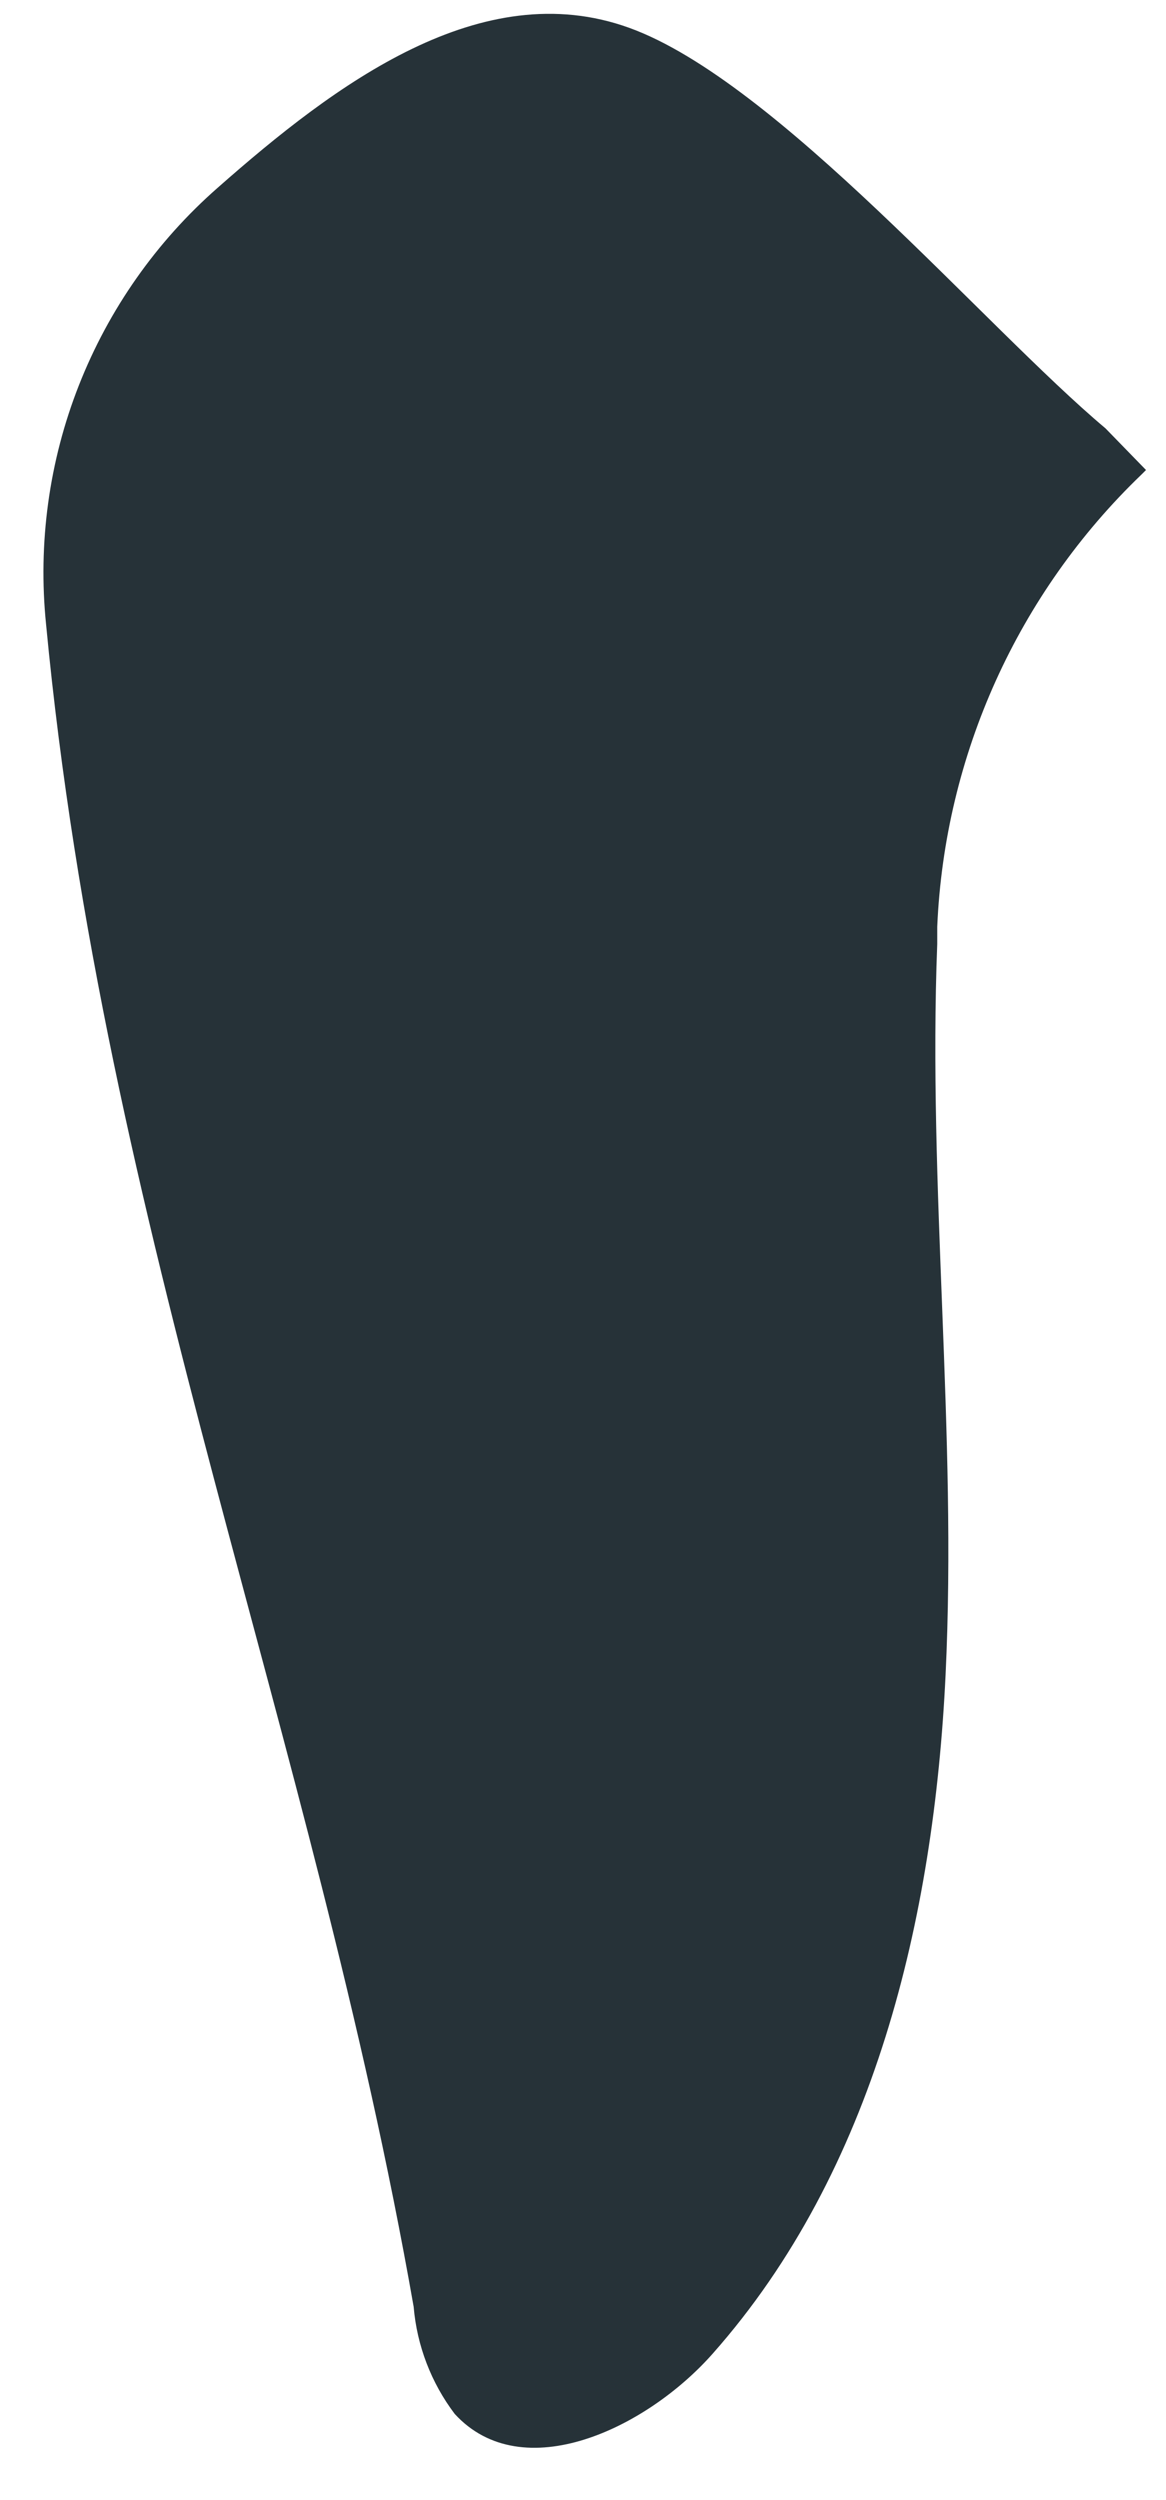 <?xml version="1.0" encoding="UTF-8" standalone="no"?><svg width='21' height='45' viewBox='0 0 21 45' fill='none' xmlns='http://www.w3.org/2000/svg'>
<path d='M20.64 8.46L20.56 8.54C18.331 10.679 17.013 13.594 16.88 16.68C16.88 16.79 16.88 16.9 16.88 16.99C16.71 21.38 17.24 25.77 17.03 30.15C16.82 34.53 15.75 39.07 12.84 42.36C11.65 43.71 9.41 44.78 8.19 43.45C7.766 42.89 7.509 42.22 7.45 41.52C5.63 31.16 1.87 22.17 0.83 11.24C0.681 9.778 0.883 8.302 1.421 6.935C1.959 5.568 2.815 4.349 3.92 3.38C6.04 1.51 8.67 -0.46 11.33 0.5C13.99 1.46 17.74 5.89 19.91 7.71' fill='#263238'/>
</svg>
